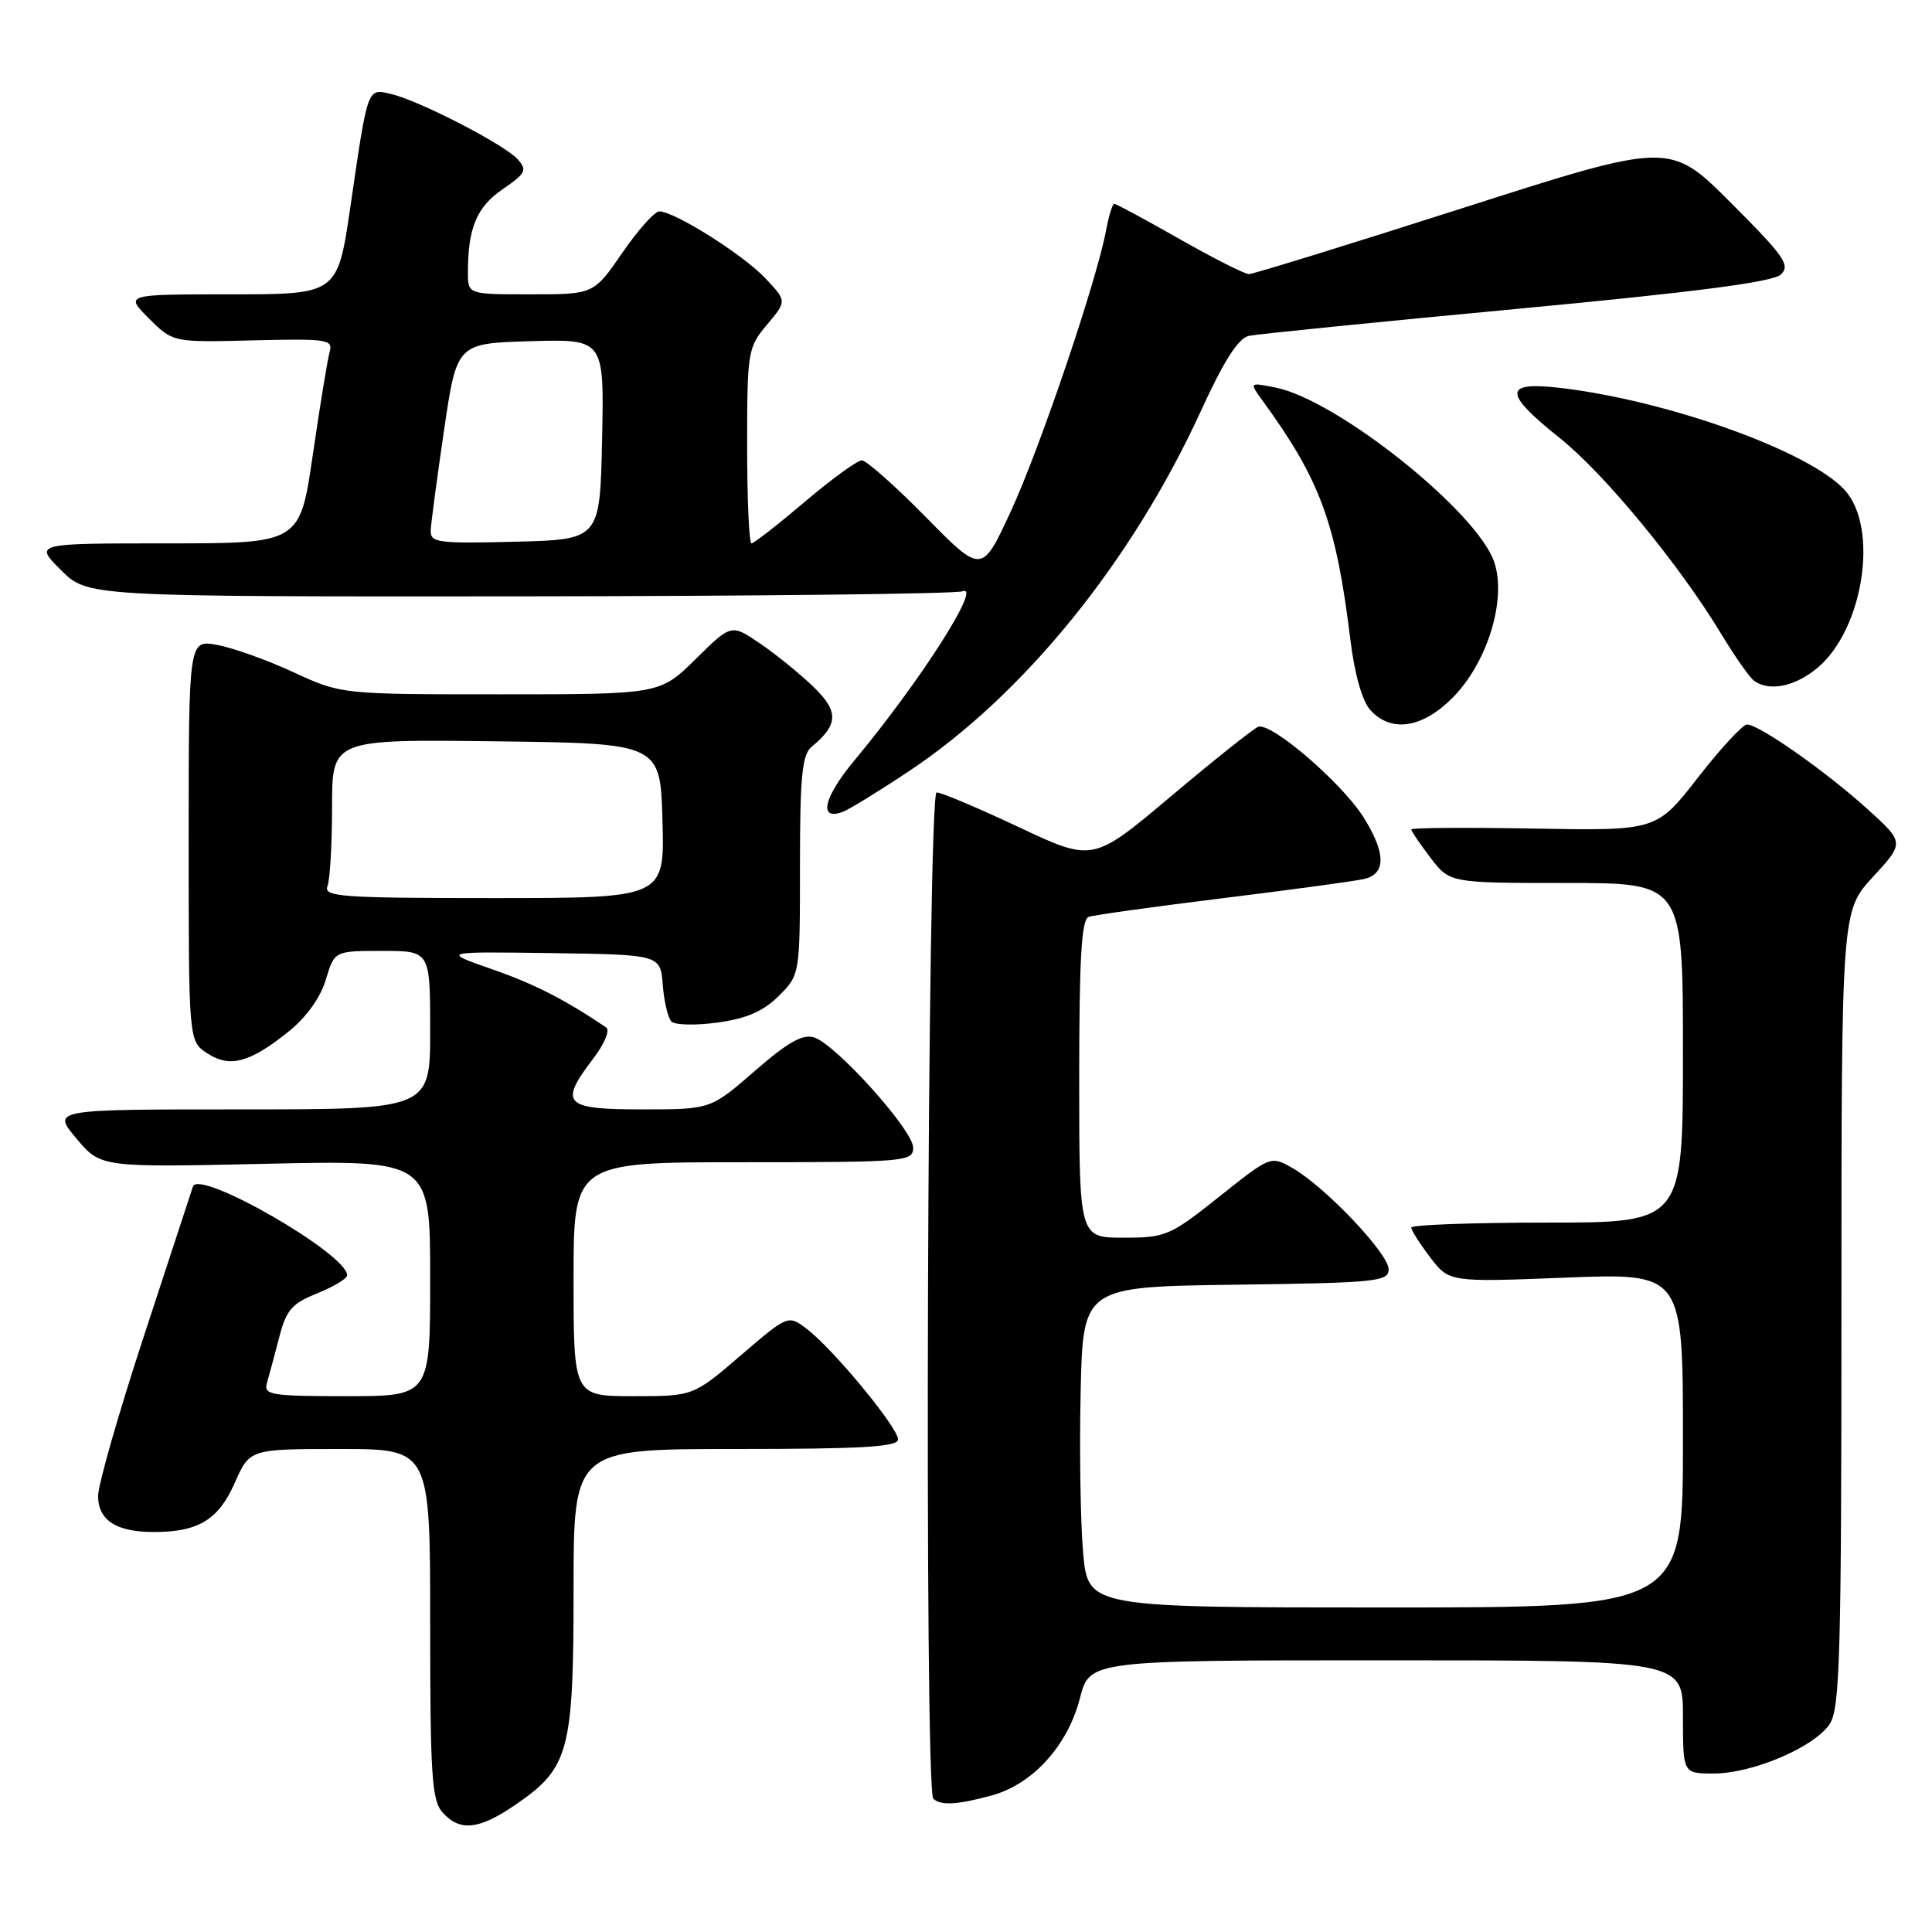 <?xml version="1.0" encoding="UTF-8" standalone="no"?>
<!DOCTYPE svg PUBLIC "-//W3C//DTD SVG 1.1//EN" "http://www.w3.org/Graphics/SVG/1.1/DTD/svg11.dtd" >
<svg xmlns="http://www.w3.org/2000/svg" xmlns:xlink="http://www.w3.org/1999/xlink" version="1.1" viewBox="0 0 256 256">
 <g >
 <path fill="currentColor"
d=" M 68.43 239.05 C 75.40 234.25 76.00 232.01 76.00 210.60 C 76.00 192.00 76.00 192.00 97.50 192.00 C 114.20 192.00 119.00 191.72 119.00 190.73 C 119.00 189.18 110.46 178.82 106.97 176.14 C 104.44 174.20 104.44 174.20 98.15 179.60 C 91.86 185.00 91.86 185.00 83.93 185.00 C 76.00 185.00 76.00 185.00 76.00 169.50 C 76.00 154.00 76.00 154.00 98.50 154.00 C 120.11 154.00 121.00 153.92 121.00 152.06 C 121.00 149.76 110.76 138.38 107.87 137.46 C 106.37 136.98 104.36 138.12 100.01 141.91 C 94.16 147.00 94.16 147.00 85.08 147.00 C 74.71 147.00 74.02 146.28 78.63 140.24 C 80.10 138.31 80.85 136.50 80.32 136.14 C 74.82 132.43 70.81 130.38 65.18 128.42 C 58.50 126.09 58.50 126.09 73.00 126.29 C 87.50 126.50 87.50 126.50 87.82 130.50 C 87.99 132.70 88.51 134.89 88.97 135.36 C 89.44 135.83 92.19 135.89 95.10 135.49 C 98.95 134.96 101.16 133.99 103.20 131.96 C 106.00 129.15 106.00 129.15 106.00 114.70 C 106.00 102.85 106.28 100.01 107.55 98.95 C 111.12 96.00 111.16 94.26 107.76 90.98 C 105.96 89.25 102.79 86.68 100.70 85.26 C 96.90 82.67 96.90 82.67 92.17 87.34 C 87.43 92.00 87.43 92.00 66.33 92.00 C 45.22 92.00 45.22 92.00 38.86 89.06 C 35.36 87.44 30.81 85.82 28.75 85.45 C 25.00 84.78 25.00 84.78 25.00 111.37 C 25.00 137.95 25.00 137.95 27.45 139.56 C 30.45 141.53 33.10 140.82 38.25 136.68 C 40.58 134.81 42.47 132.18 43.17 129.82 C 44.32 126.00 44.32 126.00 50.66 126.00 C 57.00 126.00 57.00 126.00 57.00 136.50 C 57.00 147.00 57.00 147.00 31.94 147.00 C 6.89 147.00 6.89 147.00 10.12 150.85 C 13.34 154.69 13.34 154.69 35.17 154.21 C 57.00 153.72 57.00 153.72 57.00 169.36 C 57.00 185.00 57.00 185.00 45.93 185.00 C 35.87 185.00 34.91 184.84 35.37 183.25 C 35.65 182.29 36.38 179.58 36.99 177.22 C 37.93 173.57 38.67 172.72 42.05 171.37 C 44.22 170.49 46.00 169.42 46.00 168.98 C 46.00 166.15 26.31 154.83 25.56 157.23 C 25.34 157.93 22.42 166.83 19.08 177.00 C 15.74 187.18 13.00 196.72 13.00 198.22 C 13.00 201.44 15.40 203.00 20.37 203.00 C 26.28 203.00 28.94 201.39 31.10 196.50 C 33.09 192.00 33.09 192.00 45.05 192.00 C 57.00 192.00 57.00 192.00 57.00 215.17 C 57.00 235.33 57.22 238.58 58.65 240.17 C 60.98 242.74 63.48 242.46 68.43 239.05 Z  M 131.49 237.88 C 136.87 236.39 141.49 231.27 143.09 225.04 C 144.38 220.00 144.38 220.00 183.69 220.00 C 223.00 220.00 223.00 220.00 223.00 227.50 C 223.00 235.00 223.00 235.00 227.06 235.00 C 232.24 235.00 240.44 231.50 242.45 228.43 C 243.80 226.38 244.00 219.26 244.00 173.40 C 244.00 120.72 244.00 120.72 248.18 116.19 C 252.36 111.65 252.36 111.65 247.43 107.19 C 241.94 102.22 233.09 96.00 231.49 96.00 C 230.92 96.00 227.99 99.17 224.98 103.04 C 219.50 110.08 219.50 110.08 203.25 109.79 C 194.31 109.63 187.00 109.68 187.00 109.91 C 187.00 110.13 188.15 111.82 189.55 113.66 C 192.10 117.00 192.10 117.00 207.55 117.00 C 223.00 117.00 223.00 117.00 223.00 139.50 C 223.00 162.00 223.00 162.00 205.00 162.00 C 195.10 162.00 187.00 162.30 187.00 162.66 C 187.00 163.02 188.13 164.79 189.51 166.61 C 192.03 169.90 192.03 169.90 207.51 169.29 C 223.00 168.69 223.00 168.69 223.00 190.85 C 223.00 213.00 223.00 213.00 183.59 213.00 C 144.17 213.00 144.17 213.00 143.52 205.75 C 143.17 201.76 143.02 192.20 143.19 184.50 C 143.50 170.50 143.50 170.50 163.75 170.23 C 182.41 169.98 184.00 169.82 184.00 168.18 C 184.00 166.12 175.64 157.30 171.32 154.81 C 168.39 153.12 168.39 153.12 161.56 158.56 C 155.04 163.75 154.47 164.00 148.87 164.00 C 143.00 164.00 143.00 164.00 143.00 142.97 C 143.00 127.05 143.30 121.83 144.25 121.49 C 144.94 121.25 152.93 120.14 162.00 119.02 C 171.07 117.90 179.51 116.76 180.75 116.47 C 183.69 115.80 183.65 112.99 180.63 108.23 C 177.72 103.65 168.37 95.63 166.71 96.31 C 166.05 96.58 160.85 100.72 155.16 105.51 C 144.82 114.22 144.82 114.22 135.02 109.61 C 129.63 107.07 124.72 105.00 124.11 105.00 C 122.88 105.00 122.44 237.11 123.67 238.33 C 124.62 239.28 126.91 239.15 131.49 237.88 Z  M 120.36 102.24 C 135.61 92.13 149.96 74.44 159.10 54.51 C 162.19 47.76 164.09 44.79 165.50 44.50 C 166.60 44.27 182.57 42.66 201.00 40.93 C 224.77 38.69 234.93 37.37 235.98 36.37 C 237.27 35.15 236.42 33.94 229.36 26.88 C 221.27 18.78 221.27 18.78 193.88 27.55 C 178.82 32.37 166.05 36.32 165.50 36.32 C 164.95 36.33 160.80 34.23 156.28 31.66 C 151.77 29.10 147.88 27.00 147.65 27.00 C 147.41 27.00 146.92 28.59 146.56 30.53 C 145.30 37.27 137.78 59.44 133.95 67.73 C 130.10 76.06 130.10 76.06 122.69 68.53 C 118.62 64.39 114.79 61.00 114.20 61.00 C 113.60 61.00 110.20 63.47 106.63 66.50 C 103.07 69.52 99.89 72.00 99.57 72.00 C 99.26 72.00 99.00 66.18 99.00 59.08 C 99.00 46.57 99.09 46.05 101.63 43.02 C 104.27 39.89 104.27 39.89 101.38 36.84 C 98.43 33.72 89.39 28.03 87.37 28.01 C 86.75 28.00 84.54 30.47 82.46 33.50 C 78.67 39.00 78.67 39.00 70.33 39.00 C 62.00 39.00 62.00 39.00 62.00 36.13 C 62.00 30.21 63.16 27.43 66.61 25.07 C 69.68 22.96 69.89 22.54 68.58 21.09 C 66.82 19.14 55.57 13.34 51.84 12.46 C 48.65 11.70 48.76 11.40 46.45 27.25 C 44.74 39.00 44.74 39.00 30.64 39.00 C 16.54 39.00 16.54 39.00 19.72 42.18 C 22.91 45.37 22.91 45.37 33.55 45.10 C 43.44 44.86 44.15 44.97 43.67 46.67 C 43.39 47.68 42.39 53.79 41.45 60.25 C 39.74 72.00 39.74 72.00 22.14 72.00 C 4.53 72.00 4.53 72.00 8.07 75.53 C 11.60 79.06 11.60 79.06 68.76 79.02 C 100.20 78.99 126.64 78.69 127.53 78.35 C 130.22 77.32 121.94 90.27 113.23 100.74 C 109.10 105.70 108.40 108.83 111.71 107.56 C 112.54 107.24 116.44 104.85 120.36 102.24 Z  M 192.44 92.49 C 197.06 87.87 199.65 79.51 198.01 74.52 C 195.80 67.85 177.21 52.99 169.00 51.35 C 165.53 50.66 165.53 50.66 167.29 53.08 C 174.95 63.60 177.04 69.27 178.94 84.83 C 179.49 89.33 180.50 92.90 181.57 94.08 C 184.31 97.11 188.43 96.51 192.44 92.49 Z  M 240.85 88.47 C 246.93 83.36 248.98 69.95 244.45 64.95 C 239.81 59.82 221.06 53.08 206.75 51.40 C 199.19 50.51 199.17 52.06 206.64 58.01 C 212.56 62.73 222.46 74.73 228.07 84.00 C 229.90 87.03 231.87 89.83 232.45 90.23 C 234.51 91.67 237.89 90.96 240.85 88.47 Z  M 43.39 117.42 C 43.73 116.55 44.00 111.81 44.00 106.90 C 44.00 97.96 44.00 97.96 65.75 98.23 C 87.50 98.50 87.50 98.50 87.78 108.75 C 88.07 119.00 88.07 119.00 65.43 119.00 C 45.19 119.00 42.85 118.83 43.39 117.42 Z  M 57.07 70.28 C 57.12 69.30 57.91 63.33 58.84 57.00 C 60.53 45.50 60.53 45.50 70.29 45.21 C 80.06 44.93 80.06 44.93 79.78 58.21 C 79.50 71.50 79.50 71.50 68.25 71.78 C 58.00 72.04 57.01 71.91 57.07 70.28 Z "/>
</g>
</svg>